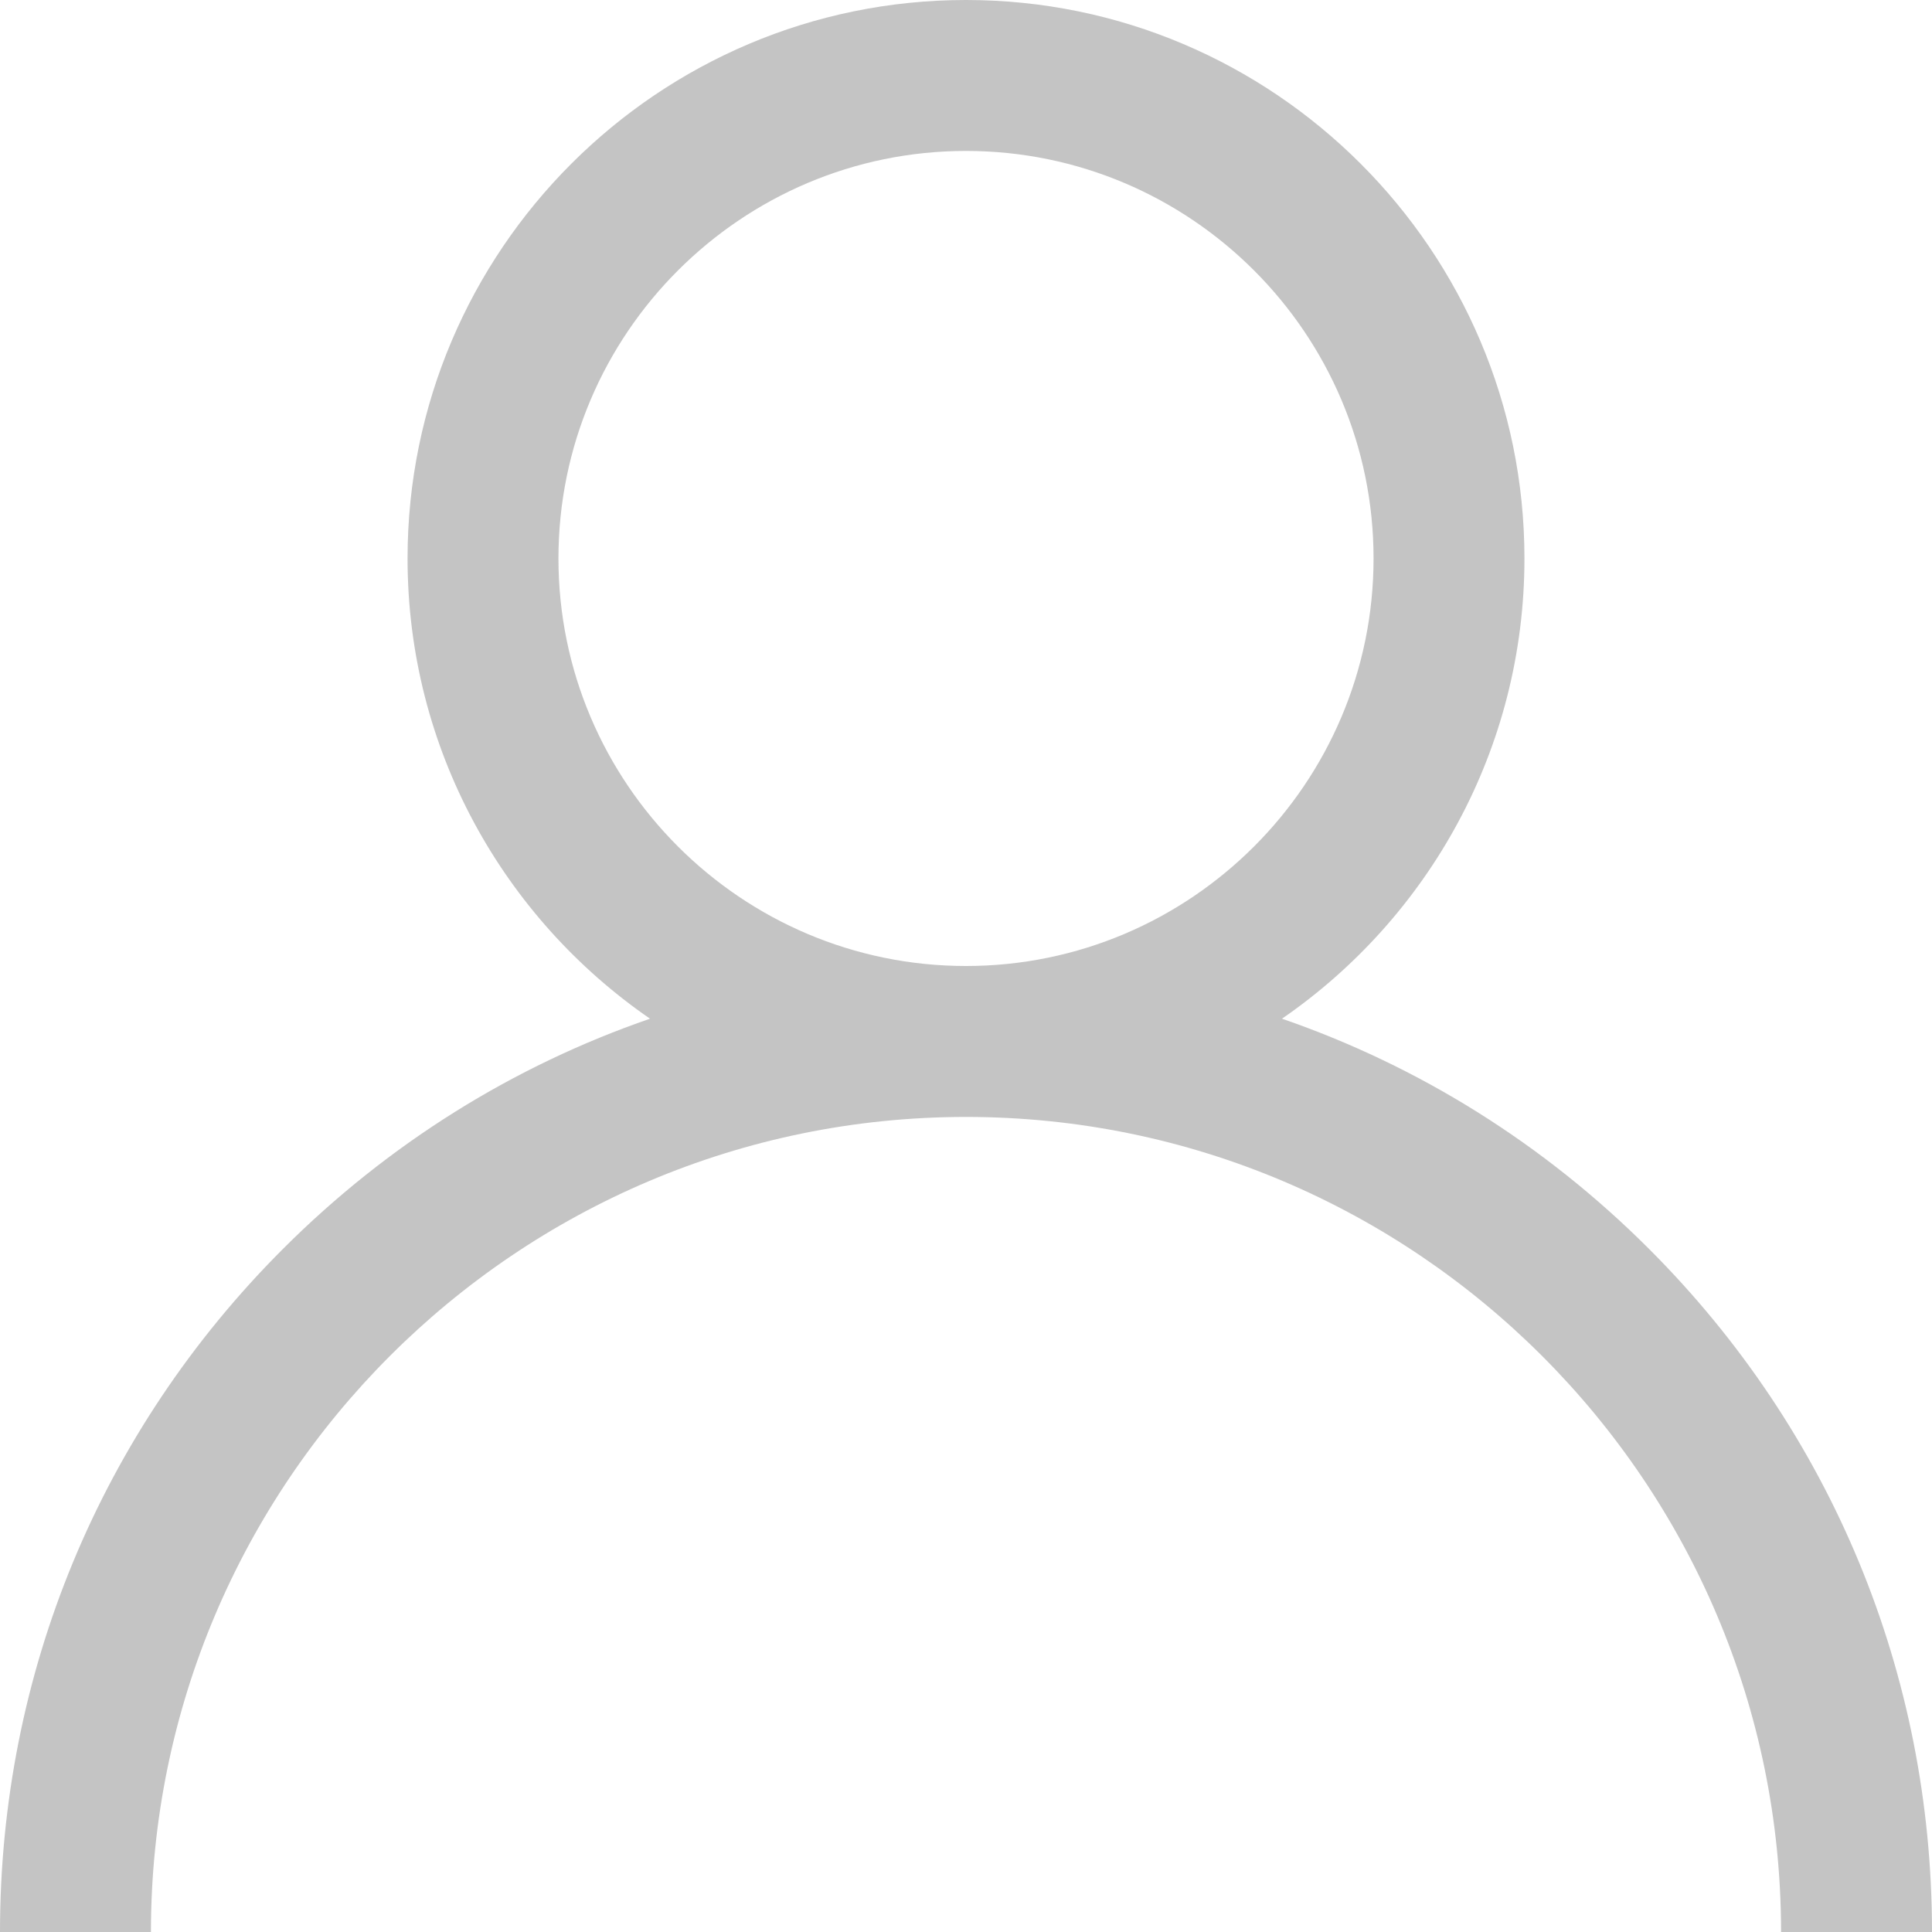 <svg width="40" height="40" viewBox="0 0 40 40" fill="none" xmlns="http://www.w3.org/2000/svg">
<path d="M34.142 25.858C31.964 23.68 29.371 22.067 26.542 21.091C29.572 19.004 31.562 15.512 31.562 11.562C31.562 5.187 26.375 0 20 0C13.624 0 8.438 5.187 8.438 11.562C8.438 15.512 10.428 19.004 13.458 21.091C10.629 22.067 8.036 23.68 5.858 25.858C2.08 29.635 0 34.658 0 40H3.125C3.125 30.695 10.695 23.125 20 23.125C29.305 23.125 36.875 30.695 36.875 40H40C40 34.658 37.92 29.635 34.142 25.858ZM20 20C15.348 20 11.562 16.215 11.562 11.562C11.562 6.91 15.348 3.125 20 3.125C24.652 3.125 28.438 6.91 28.438 11.562C28.438 16.215 24.652 20 20 20Z" fill="#C4C4C4"/>
</svg>
